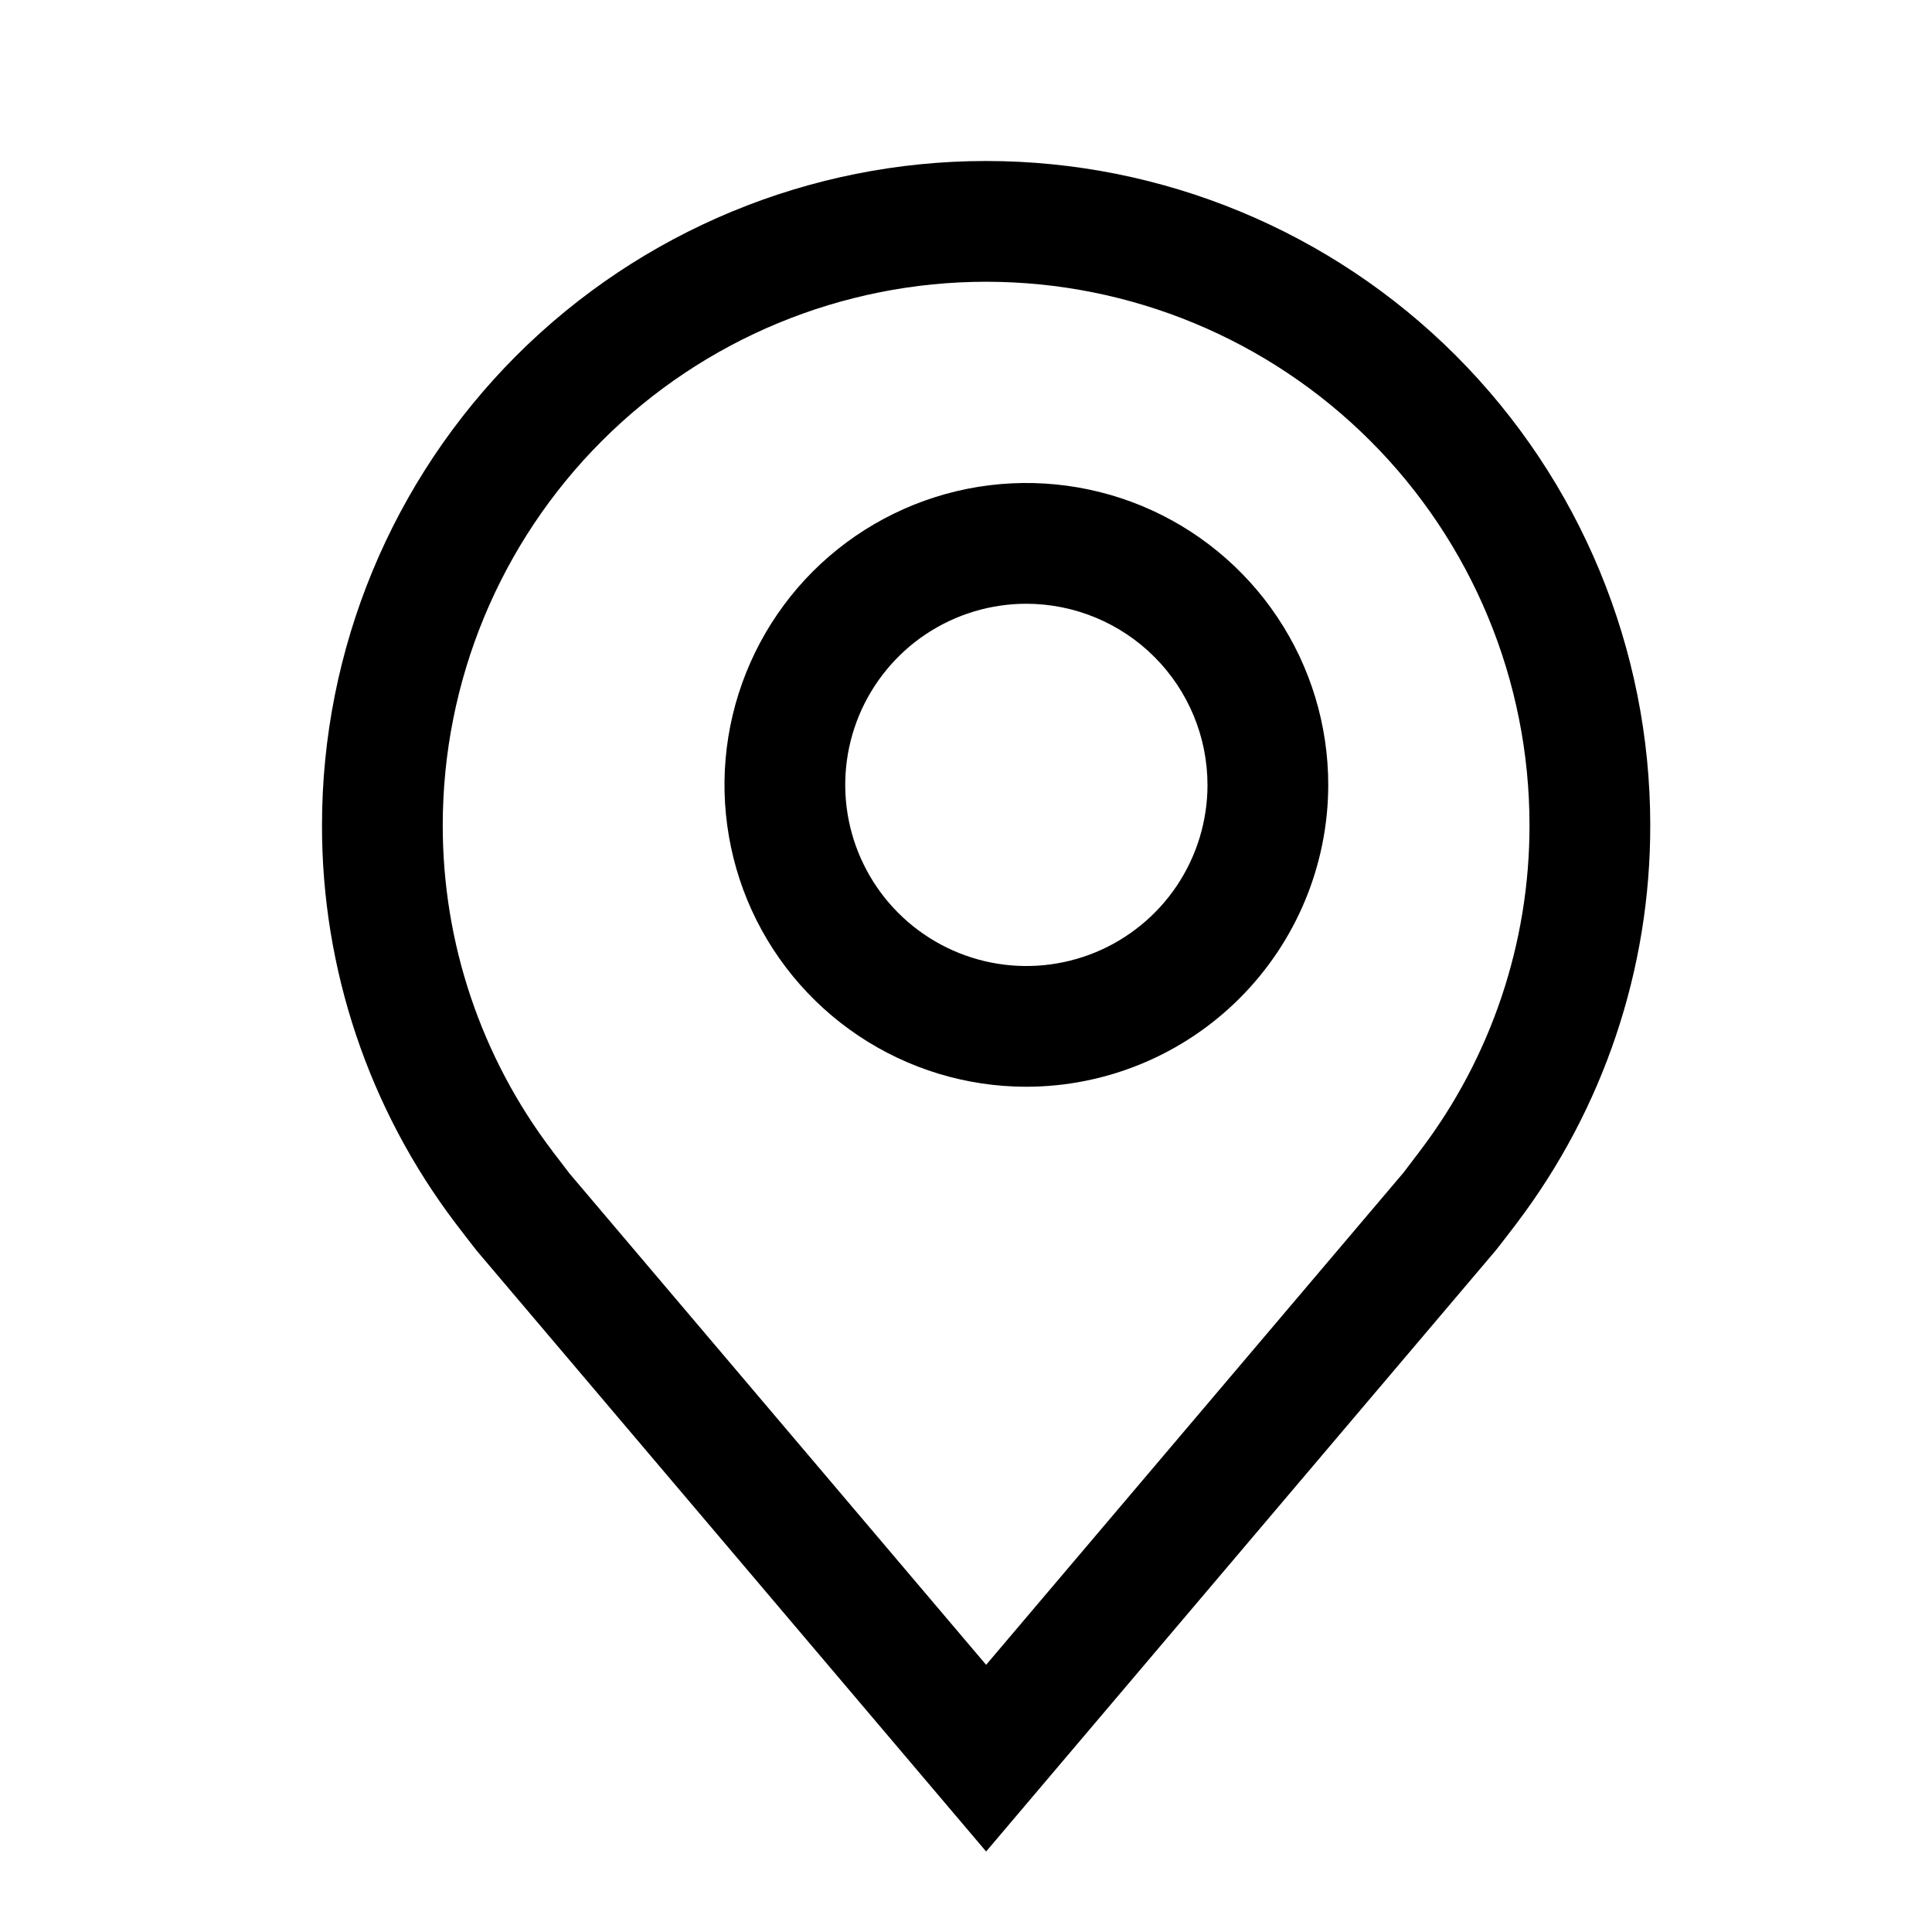 <svg width="24" height="24" viewBox="0 0 24 24" fill="none" xmlns="http://www.w3.org/2000/svg">
<path d="M12.75 13.5C12.008 13.5 11.283 13.28 10.667 12.868C10.05 12.456 9.569 11.87 9.285 11.185C9.002 10.5 8.927 9.746 9.072 9.018C9.217 8.291 9.574 7.623 10.098 7.098C10.623 6.574 11.291 6.217 12.018 6.072C12.746 5.927 13.5 6.002 14.185 6.285C14.87 6.569 15.456 7.05 15.868 7.667C16.28 8.283 16.5 9.008 16.5 9.75C16.499 10.744 16.103 11.697 15.4 12.4C14.697 13.103 13.744 13.499 12.75 13.5ZM12.75 7.5C12.305 7.5 11.87 7.632 11.5 7.879C11.13 8.126 10.842 8.478 10.671 8.889C10.501 9.3 10.456 9.752 10.543 10.189C10.63 10.625 10.844 11.026 11.159 11.341C11.474 11.656 11.875 11.87 12.311 11.957C12.748 12.044 13.2 11.999 13.611 11.829C14.022 11.658 14.374 11.37 14.621 11C14.868 10.63 15 10.195 15 9.75C14.999 9.153 14.762 8.582 14.34 8.16C13.918 7.738 13.347 7.501 12.75 7.5Z" fill="#000"/>
<path d="M12.25 23L5.923 15.538C5.835 15.426 5.748 15.313 5.662 15.2C4.581 13.776 3.997 12.037 4 10.25C4 8.062 4.869 5.964 6.416 4.416C7.964 2.869 10.062 2 12.25 2C14.438 2 16.537 2.869 18.084 4.416C19.631 5.964 20.5 8.062 20.5 10.25C20.503 12.037 19.919 13.775 18.839 15.198L18.838 15.2C18.838 15.2 18.613 15.495 18.579 15.535L12.25 23ZM6.859 14.296C6.861 14.296 7.035 14.527 7.074 14.577L12.25 20.681L17.433 14.569C17.465 14.527 17.641 14.295 17.642 14.294C18.525 13.131 19.002 11.71 19 10.25C19 8.46 18.289 6.743 17.023 5.477C15.757 4.211 14.04 3.5 12.25 3.5C10.46 3.5 8.743 4.211 7.477 5.477C6.211 6.743 5.5 8.46 5.5 10.25C5.498 11.711 5.976 13.133 6.86 14.296H6.859Z" fill="#000"/>
</svg>
